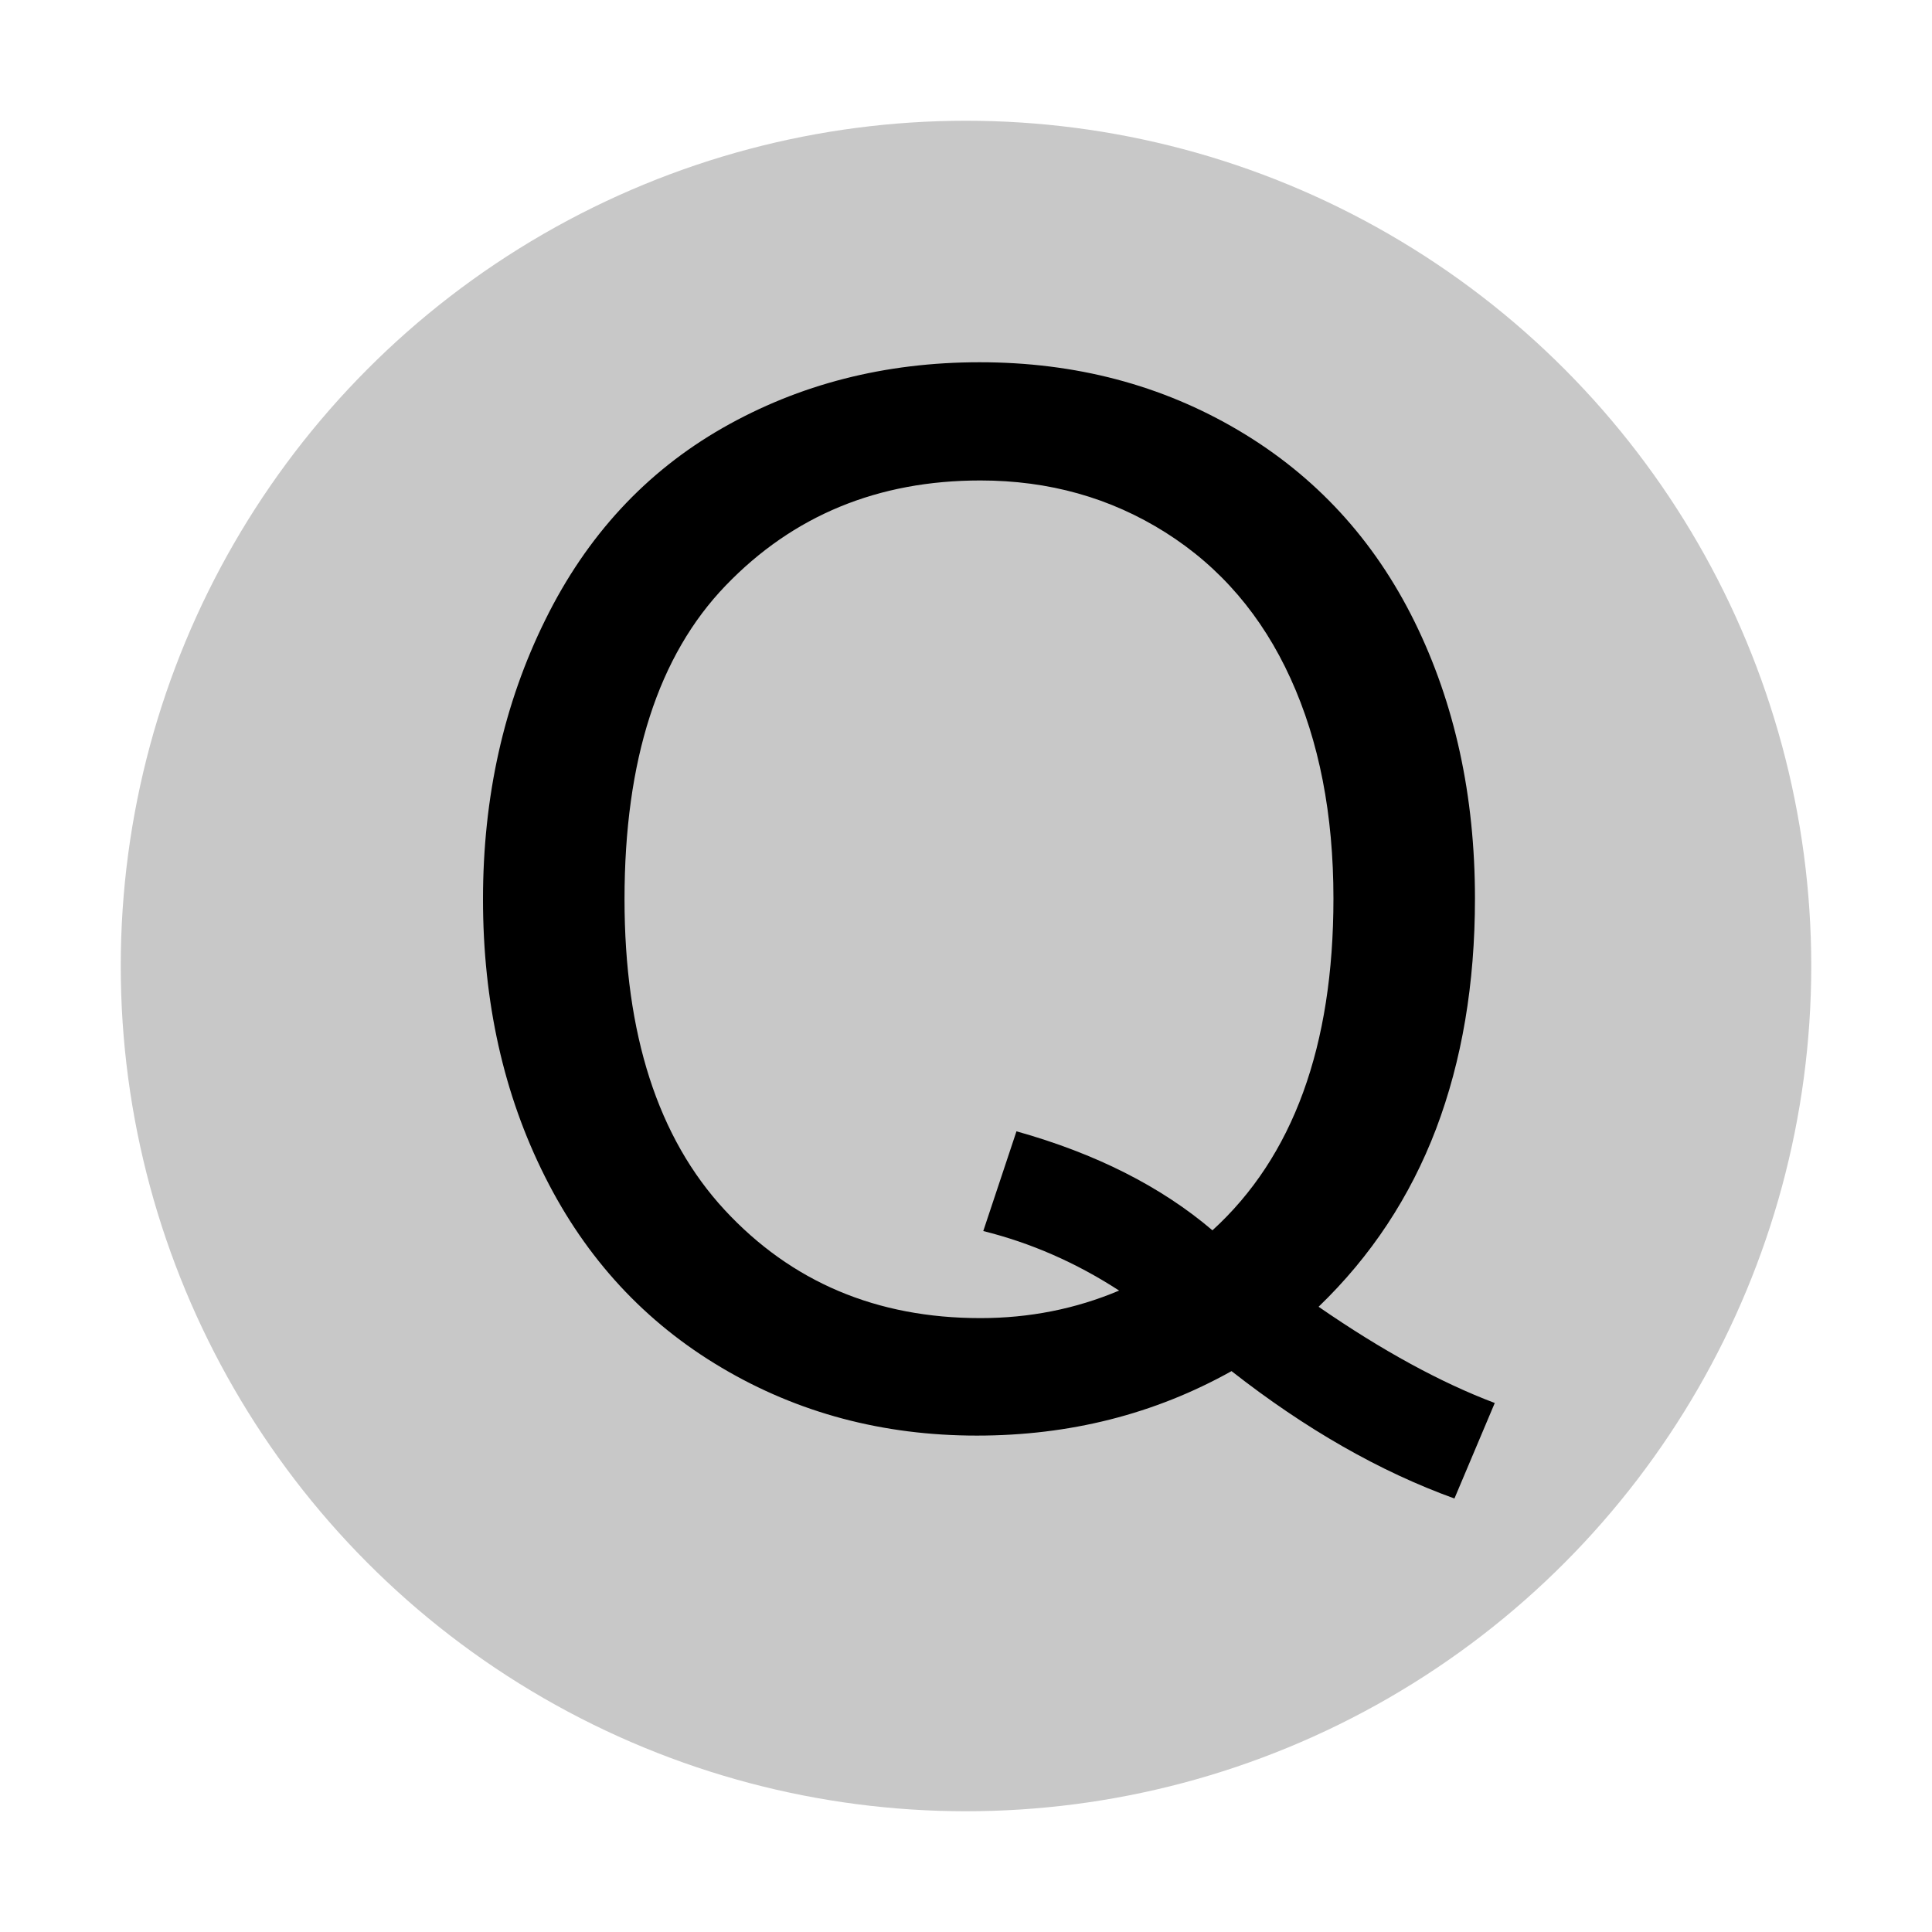 <?xml version="1.0" encoding="UTF-8"?>
<svg width="16px" height="16px" viewBox="0 0 16 16" version="1.1" xmlns="http://www.w3.org/2000/svg">
    <!-- Generator: Sketch 52.3 (67297) - http://www.bohemiancoding.com/sketch -->
    <title>16-Q</title>
    <desc>Created with Sketch.</desc>
    <g id="Page-1" stroke="none" stroke-width="1" fill="none" fill-rule="evenodd">
        <g id="画板" transform="translate(-232, -2111)">
            <g id="coreresources" transform="translate(99, 2111)">
                <g id="Band" transform="translate(44, 0)">
                    <g id="16-Q" transform="translate(89, 0)">
                        <g id="q" transform="translate(1, 1)">
                            <circle id="椭圆形" fill="#C8C8C8" fill-rule="nonzero" cx="7" cy="7" r="7"></circle>
                            <path d="M9.92,9.822 C10.447,10.186 10.934,10.451 11.379,10.619 L11.045,11.41 C10.428,11.187 9.813,10.836 9.199,10.355 C8.562,10.711 7.859,10.889 7.09,10.889 C6.312,10.889 5.607,10.701 4.975,10.326 C4.342,9.951 3.854,9.424 3.513,8.744 C3.171,8.064 3,7.299 3,6.447 C3,5.6 3.172,4.828 3.516,4.133 C3.859,3.437 4.349,2.908 4.983,2.545 C5.618,2.182 6.328,2 7.113,2 C7.906,2 8.621,2.188 9.258,2.565 C9.895,2.942 10.38,3.47 10.714,4.147 C11.048,4.825 11.215,5.59 11.215,6.441 C11.215,7.148 11.107,7.784 10.893,8.349 C10.678,8.913 10.354,9.404 9.92,9.822 Z M7.418,8.369 C8.074,8.553 8.615,8.826 9.041,9.189 C9.709,8.58 10.043,7.664 10.043,6.441 C10.043,5.746 9.925,5.139 9.688,4.619 C9.452,4.1 9.106,3.696 8.651,3.409 C8.196,3.122 7.686,2.979 7.119,2.979 C6.271,2.979 5.568,3.269 5.01,3.849 C4.451,4.429 4.172,5.295 4.172,6.447 C4.172,7.564 4.448,8.422 5.001,9.02 C5.554,9.617 6.26,9.916 7.119,9.916 C7.525,9.916 7.908,9.84 8.268,9.688 C7.912,9.457 7.537,9.293 7.143,9.195 L7.418,8.369 Z"
                                  fill="#000000"></path>
                        </g>
                    </g>
                </g>
            </g>
        </g>
    </g>
</svg>